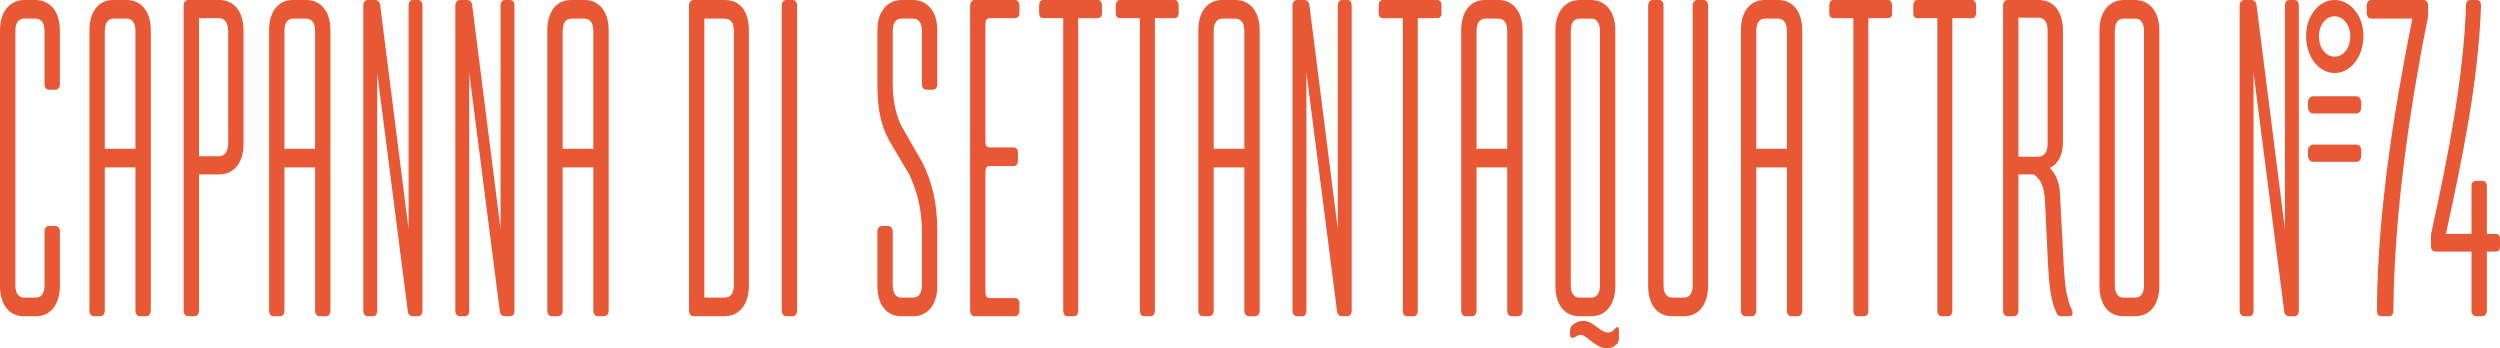<svg width="323" height="45" viewBox="0 0 323 45" fill="none" xmlns="http://www.w3.org/2000/svg">
<g filter="url(#filter0_b_511_2056)">
<path d="M6.321 11.596H7.171C7.501 11.596 7.737 11.295 7.737 10.874V3.905C7.737 1.502 6.463 0 4.576 0H3.161C1.274 0 0 1.502 0 3.905V36.95C0 39.352 1.18 40.855 3.066 40.855H4.67C6.51 40.855 7.737 39.352 7.737 36.95V29.92C7.737 29.5 7.501 29.199 7.171 29.199H6.321C5.991 29.199 5.755 29.5 5.755 29.92V36.829C5.755 37.911 5.331 38.452 4.623 38.452H3.114C2.406 38.452 1.982 37.911 1.982 36.829V4.025C1.982 2.944 2.406 2.404 3.114 2.404H4.623C5.331 2.404 5.755 2.944 5.755 4.025V10.874C5.755 11.295 5.991 11.596 6.321 11.596ZM12.124 40.855H12.973C13.303 40.855 13.539 40.554 13.539 40.133V21.629H17.502V40.133C17.502 40.554 17.737 40.855 18.068 40.855H18.917C19.247 40.855 19.483 40.554 19.483 40.133V3.905C19.483 1.502 18.256 0 16.37 0H14.624C12.737 0 11.558 1.502 11.558 3.905V40.133C11.558 40.554 11.794 40.855 12.124 40.855ZM13.539 19.226V4.025C13.539 2.944 13.964 2.404 14.671 2.404H16.322C17.077 2.404 17.502 2.944 17.502 4.025V19.226H13.539ZM23.728 0.722V40.133C23.728 40.554 23.965 40.855 24.295 40.855H25.144C25.474 40.855 25.71 40.554 25.71 40.133V22.53H28.305C30.238 22.53 31.465 21.028 31.465 18.565V4.025C31.465 1.503 30.286 0 28.305 0H24.295C23.965 0 23.728 0.301 23.728 0.722ZM25.71 20.187V2.343H28.305C29.012 2.343 29.484 2.944 29.484 4.025V18.506C29.484 19.586 29.012 20.187 28.305 20.187H25.71ZM35.334 40.855H36.183C36.513 40.855 36.749 40.554 36.749 40.133V21.629H40.712V40.133C40.712 40.554 40.947 40.855 41.278 40.855H42.126C42.457 40.855 42.693 40.554 42.693 40.133V3.905C42.693 1.502 41.467 0 39.58 0H37.834C35.947 0 34.767 1.502 34.767 3.905V40.133C34.767 40.554 35.003 40.855 35.334 40.855ZM36.749 19.226V4.025C36.749 2.944 37.173 2.404 37.881 2.404H39.532C40.287 2.404 40.712 2.944 40.712 4.025V19.226H36.749ZM54.015 0H53.354C52.977 0 52.788 0.301 52.788 0.722V29.619L49.109 0.601C49.014 0.181 48.778 0 48.448 0H47.504C47.174 0 46.939 0.301 46.939 0.722V40.133C46.939 40.554 47.174 40.855 47.504 40.855H48.212C48.542 40.855 48.731 40.554 48.731 40.133V9.373L52.694 40.254C52.741 40.615 52.977 40.855 53.307 40.855H54.015C54.392 40.855 54.581 40.554 54.581 40.133V0.722C54.581 0.301 54.392 0 54.015 0ZM65.903 0H65.242C64.865 0 64.676 0.301 64.676 0.722V29.619L60.997 0.601C60.903 0.181 60.666 0 60.336 0H59.392C59.062 0 58.827 0.301 58.827 0.722V40.133C58.827 40.554 59.062 40.855 59.392 40.855H60.1C60.43 40.855 60.619 40.554 60.619 40.133V9.373L64.582 40.254C64.629 40.615 64.865 40.855 65.195 40.855H65.903C66.28 40.855 66.469 40.554 66.469 40.133V0.722C66.469 0.301 66.28 0 65.903 0ZM71.281 40.855H72.13C72.46 40.855 72.695 40.554 72.695 40.133V21.629H76.658V40.133C76.658 40.554 76.894 40.855 77.225 40.855H78.074C78.404 40.855 78.64 40.554 78.64 40.133V3.905C78.64 1.502 77.413 0 75.526 0H73.781C71.894 0 70.715 1.502 70.715 3.905V40.133C70.715 40.554 70.95 40.855 71.281 40.855ZM72.695 19.226V4.025C72.695 2.944 73.12 2.404 73.828 2.404H75.479C76.234 2.404 76.658 2.944 76.658 4.025V19.226H72.695ZM89.583 40.855H93.594C95.528 40.855 96.754 39.352 96.754 36.829V3.966C96.754 1.442 95.622 0 93.641 0H89.583C89.254 0 89.018 0.301 89.018 0.722V40.133C89.018 40.554 89.254 40.855 89.583 40.855ZM90.999 38.452V2.404H93.641C94.348 2.404 94.82 2.884 94.82 4.025V36.77C94.82 37.911 94.396 38.452 93.641 38.452H90.999ZM101.566 40.855H102.415C102.745 40.855 102.981 40.554 102.981 40.133V0.722C102.981 0.301 102.745 0 102.415 0H101.566C101.236 0 101 0.301 101 0.722V40.133C101 40.554 101.236 40.855 101.566 40.855ZM119.68 11.596H120.529C120.86 11.596 121.095 11.295 121.095 10.874V3.905C121.095 1.502 119.822 0 117.935 0H116.52C114.633 0 113.359 1.502 113.359 3.905V10.874C113.359 13.759 113.689 15.921 114.869 18.144L117.51 22.591C118.548 24.873 119.114 27.157 119.114 29.98V36.829C119.114 37.911 118.69 38.452 117.982 38.452H116.472C115.765 38.452 115.34 37.911 115.34 36.829V29.92C115.34 29.5 115.104 29.199 114.774 29.199H113.925C113.595 29.199 113.359 29.5 113.359 29.92V36.95C113.359 39.352 114.538 40.855 116.425 40.855H118.029C119.869 40.855 121.095 39.352 121.095 36.95V29.74C121.095 26.255 120.435 23.551 119.161 20.968L116.425 16.222C115.67 14.6 115.34 12.797 115.34 10.695V4.025C115.34 2.944 115.765 2.404 116.472 2.404H117.982C118.69 2.404 119.114 2.944 119.114 4.025V10.874C119.114 11.295 119.35 11.596 119.68 11.596ZM125.907 40.855H131.143C131.474 40.855 131.71 40.554 131.71 40.133V39.173C131.71 38.752 131.474 38.512 131.143 38.512H127.841C127.511 38.512 127.322 38.212 127.322 37.791V22.11C127.322 21.689 127.511 21.449 127.841 21.449H131.002C131.332 21.449 131.521 21.149 131.521 20.728V19.767C131.521 19.346 131.332 19.045 131.002 19.045H127.841C127.511 19.045 127.322 18.805 127.322 18.325V3.064C127.322 2.644 127.511 2.343 127.841 2.343H131.143C131.474 2.343 131.71 2.103 131.71 1.682V0.722C131.71 0.301 131.474 0 131.143 0H125.907C125.577 0 125.341 0.301 125.341 0.722V40.133C125.341 40.554 125.577 40.855 125.907 40.855ZM137.889 40.855H138.738C139.116 40.855 139.305 40.554 139.305 40.133V2.343H141.852C142.182 2.343 142.371 2.103 142.371 1.682V0.722C142.371 0.301 142.182 0 141.852 0H134.776C134.446 0 134.257 0.301 134.257 0.722V1.682C134.257 2.103 134.446 2.343 134.776 2.343H137.37V40.133C137.37 40.554 137.559 40.855 137.889 40.855ZM147.795 40.855H148.645C149.023 40.855 149.211 40.554 149.211 40.133V2.343H151.758C152.089 2.343 152.277 2.103 152.277 1.682V0.722C152.277 0.301 152.089 0 151.758 0H144.683C144.352 0 144.164 0.301 144.164 0.722V1.682C144.164 2.103 144.352 2.343 144.683 2.343H147.276V40.133C147.276 40.554 147.466 40.855 147.795 40.855ZM155.391 40.855H156.24C156.57 40.855 156.806 40.554 156.806 40.133V21.629H160.769V40.133C160.769 40.554 161.005 40.855 161.334 40.855H162.184C162.514 40.855 162.75 40.554 162.75 40.133V3.905C162.75 1.502 161.524 0 159.637 0H157.891C156.004 0 154.824 1.502 154.824 3.905V40.133C154.824 40.554 155.06 40.855 155.391 40.855ZM156.806 19.226V4.025C156.806 2.944 157.23 2.404 157.938 2.404H159.589C160.344 2.404 160.769 2.944 160.769 4.025V19.226H156.806ZM174.072 0H173.411C173.034 0 172.845 0.301 172.845 0.722V29.619L169.165 0.601C169.071 0.181 168.836 0 168.505 0H167.562C167.231 0 166.995 0.301 166.995 0.722V40.133C166.995 40.554 167.231 40.855 167.562 40.855H168.269C168.6 40.855 168.788 40.554 168.788 40.133V9.373L172.751 40.254C172.798 40.615 173.034 40.855 173.364 40.855H174.072C174.449 40.855 174.638 40.554 174.638 40.133V0.722C174.638 0.301 174.449 0 174.072 0ZM181.761 40.855H182.61C182.988 40.855 183.176 40.554 183.176 40.133V2.343H185.724C186.054 2.343 186.243 2.103 186.243 1.682V0.722C186.243 0.301 186.054 0 185.724 0H178.648C178.317 0 178.129 0.301 178.129 0.722V1.682C178.129 2.103 178.317 2.343 178.648 2.343H181.243V40.133C181.243 40.554 181.431 40.855 181.761 40.855ZM189.356 40.855H190.205C190.536 40.855 190.771 40.554 190.771 40.133V21.629H194.734V40.133C194.734 40.554 194.97 40.855 195.301 40.855H196.149C196.479 40.855 196.716 40.554 196.716 40.133V3.905C196.716 1.502 195.489 0 193.602 0H191.857C189.969 0 188.79 1.502 188.79 3.905V40.133C188.79 40.554 189.026 40.855 189.356 40.855ZM190.771 19.226V4.025C190.771 2.944 191.196 2.404 191.903 2.404H193.554C194.309 2.404 194.734 2.944 194.734 4.025V19.226H190.771ZM207.612 45C208.179 45 208.509 44.82 208.886 44.46C209.075 44.28 209.169 44.039 209.169 43.679V42.718C209.169 42.177 208.981 42.116 208.65 42.477C208.415 42.777 208.131 42.958 207.754 42.958C206.716 42.958 205.915 41.456 204.546 41.456C204.027 41.456 203.65 41.636 203.226 41.937C202.99 42.116 202.848 42.357 202.848 42.777V43.198C202.848 43.679 203.131 43.739 203.461 43.558C203.697 43.438 203.933 43.258 204.263 43.258C204.971 43.258 206.15 45 207.612 45ZM200.961 36.95C200.961 39.352 202.14 40.855 204.027 40.855H205.631C207.471 40.855 208.698 39.352 208.698 36.95V3.905C208.698 1.502 207.424 0 205.537 0H204.122C202.234 0 200.961 1.502 200.961 3.905V36.95ZM202.942 36.829V4.025C202.942 2.944 203.367 2.404 204.074 2.404H205.584C206.292 2.404 206.716 2.944 206.716 4.025V36.829C206.716 37.911 206.292 38.452 205.584 38.452H204.074C203.367 38.452 202.942 37.911 202.942 36.829ZM220.114 0H219.265C218.935 0 218.699 0.301 218.699 0.722V36.829C218.699 37.911 218.274 38.452 217.566 38.452H216.057C215.349 38.452 214.925 37.911 214.925 36.829V0.722C214.925 0.301 214.689 0 214.359 0H213.509C213.179 0 212.944 0.301 212.944 0.722V36.95C212.944 39.352 214.122 40.855 216.01 40.855H217.614C219.454 40.855 220.68 39.352 220.68 36.95V0.722C220.68 0.301 220.444 0 220.114 0ZM225.492 40.855H226.341C226.671 40.855 226.907 40.554 226.907 40.133V21.629H230.869V40.133C230.869 40.554 231.106 40.855 231.436 40.855H232.285C232.615 40.855 232.851 40.554 232.851 40.133V3.905C232.851 1.502 231.624 0 229.737 0H227.992C226.105 0 224.926 1.502 224.926 3.905V40.133C224.926 40.554 225.161 40.855 225.492 40.855ZM226.907 19.226V4.025C226.907 2.944 227.331 2.404 228.039 2.404H229.691C230.445 2.404 230.869 2.944 230.869 4.025V19.226H226.907ZM239.974 40.855H240.824C241.201 40.855 241.389 40.554 241.389 40.133V2.343H243.937C244.267 2.343 244.456 2.103 244.456 1.682V0.722C244.456 0.301 244.267 0 243.937 0H236.861C236.53 0 236.342 0.301 236.342 0.722V1.682C236.342 2.103 236.53 2.343 236.861 2.343H239.455V40.133C239.455 40.554 239.644 40.855 239.974 40.855ZM250.824 40.855H251.674C252.051 40.855 252.239 40.554 252.239 40.133V2.343H254.787C255.117 2.343 255.306 2.103 255.306 1.682V0.722C255.306 0.301 255.117 0 254.787 0H247.711C247.38 0 247.192 0.301 247.192 0.722V1.682C247.192 2.103 247.38 2.343 247.711 2.343H250.305V40.133C250.305 40.554 250.494 40.855 250.824 40.855ZM266.628 34.186L266.156 25.174C266.109 23.431 265.496 22.35 264.835 21.689C265.92 21.208 266.533 20.007 266.533 18.325V4.025C266.533 1.503 265.354 0 263.372 0H259.363C259.032 0 258.797 0.301 258.797 0.722V40.133C258.797 40.554 259.032 40.855 259.363 40.855H260.212C260.542 40.855 260.778 40.554 260.778 40.133V22.53H262.759C263.42 23.011 264.127 23.672 264.222 26.136L264.599 34.126C264.741 36.709 264.929 38.812 265.684 40.375C265.826 40.735 266.014 40.855 266.297 40.855H267.335C267.76 40.855 267.902 40.495 267.666 40.014C266.958 38.512 266.77 36.709 266.628 34.186ZM260.778 20.247V2.283H263.372C264.081 2.283 264.552 2.824 264.552 3.905V18.565C264.552 19.646 264.127 20.247 263.326 20.247H260.778ZM275.827 0H274.411C272.525 0 271.251 1.502 271.251 3.905V36.95C271.251 39.352 272.43 40.855 274.317 40.855H275.921C277.761 40.855 278.987 39.352 278.987 36.95V3.905C278.987 1.502 277.714 0 275.827 0ZM273.232 36.829V4.025C273.232 2.944 273.657 2.404 274.364 2.404H275.873C276.581 2.404 277.006 2.944 277.006 4.025V36.829C277.006 37.911 276.581 38.452 275.873 38.452H274.364C273.657 38.452 273.232 37.911 273.232 36.829ZM298.187 13.338V13.759C298.187 14.299 298.423 14.66 298.894 14.66H304.414C304.838 14.66 305.074 14.359 305.074 13.759V13.338C305.074 12.797 304.838 12.437 304.414 12.437H298.894C298.47 12.437 298.187 12.737 298.187 13.338ZM289.365 40.133C289.365 40.554 289.601 40.855 289.931 40.855H290.639C290.969 40.855 291.158 40.554 291.158 40.133V9.373L295.121 40.254C295.168 40.615 295.404 40.855 295.734 40.855H296.442C296.819 40.855 297.007 40.554 297.007 40.133V0.722C297.007 0.301 296.819 0 296.442 0H295.781C295.404 0 295.215 0.301 295.215 0.722V29.619L291.535 0.601C291.441 0.181 291.205 0 290.875 0H289.931C289.601 0 289.365 0.301 289.365 0.722V40.133ZM297.951 4.626C297.951 7.39 299.602 9.432 301.631 9.432C303.659 9.432 305.357 7.39 305.357 4.626C305.357 2.043 303.659 0 301.631 0C299.602 0 297.951 2.043 297.951 4.626ZM298.187 20.007C298.187 20.548 298.423 20.908 298.894 20.908H304.414C304.838 20.908 305.074 20.608 305.074 20.007V19.586C305.074 18.986 304.838 18.685 304.414 18.685H298.894C298.47 18.685 298.187 18.986 298.187 19.586V20.007ZM299.602 4.686C299.602 3.244 300.498 2.103 301.631 2.103C302.763 2.103 303.659 3.244 303.659 4.686C303.659 6.188 302.763 7.33 301.631 7.33C300.498 7.33 299.602 6.188 299.602 4.686ZM313.141 0H306.347C306.018 0 305.782 0.301 305.782 0.722V1.682C305.782 2.103 306.018 2.404 306.347 2.404H311.679C309.555 13.037 307.15 26.976 307.102 40.133C307.102 40.615 307.291 40.855 307.669 40.855H308.659C308.99 40.855 309.226 40.615 309.226 40.133C309.32 27.457 311.442 13.458 313.612 2.583C313.707 2.223 313.707 1.983 313.707 1.682V0.722C313.707 0.301 313.471 0 313.141 0ZM319.886 40.855H320.736C321.066 40.855 321.301 40.554 321.301 40.133V32.503H322.434C322.811 32.503 323 32.324 323 31.842V30.882C323 30.461 322.811 30.221 322.434 30.221H321.301V24.033C321.301 23.612 321.066 23.372 320.736 23.372H319.886C319.556 23.372 319.32 23.612 319.32 24.033V30.221H316.018C318.093 20.608 320.217 10.574 320.547 0.722C320.547 0.24 320.311 0 319.981 0H319.131C318.801 0 318.612 0.24 318.612 0.722C318.282 10.214 316.254 20.367 314.178 29.86C314.084 30.16 314.084 30.401 314.084 30.701V31.842C314.084 32.263 314.32 32.503 314.65 32.503H319.32V40.133C319.32 40.554 319.556 40.855 319.886 40.855Z" fill="#E85835"/>
</g>
<defs>
<filter id="filter0_b_511_2056" x="-35.264" y="-35.264" width="393.529" height="115.529" filterUnits="userSpaceOnUse" color-interpolation-filters="sRGB">
<feFlood flood-opacity="0" result="BackgroundImageFix"/>
<feGaussianBlur in="BackgroundImageFix" stdDeviation="17.632"/>
<feComposite in2="SourceAlpha" operator="in" result="effect1_backgroundBlur_511_2056"/>
<feBlend mode="normal" in="SourceGraphic" in2="effect1_backgroundBlur_511_2056" result="shape"/>
</filter>
</defs>
</svg>
